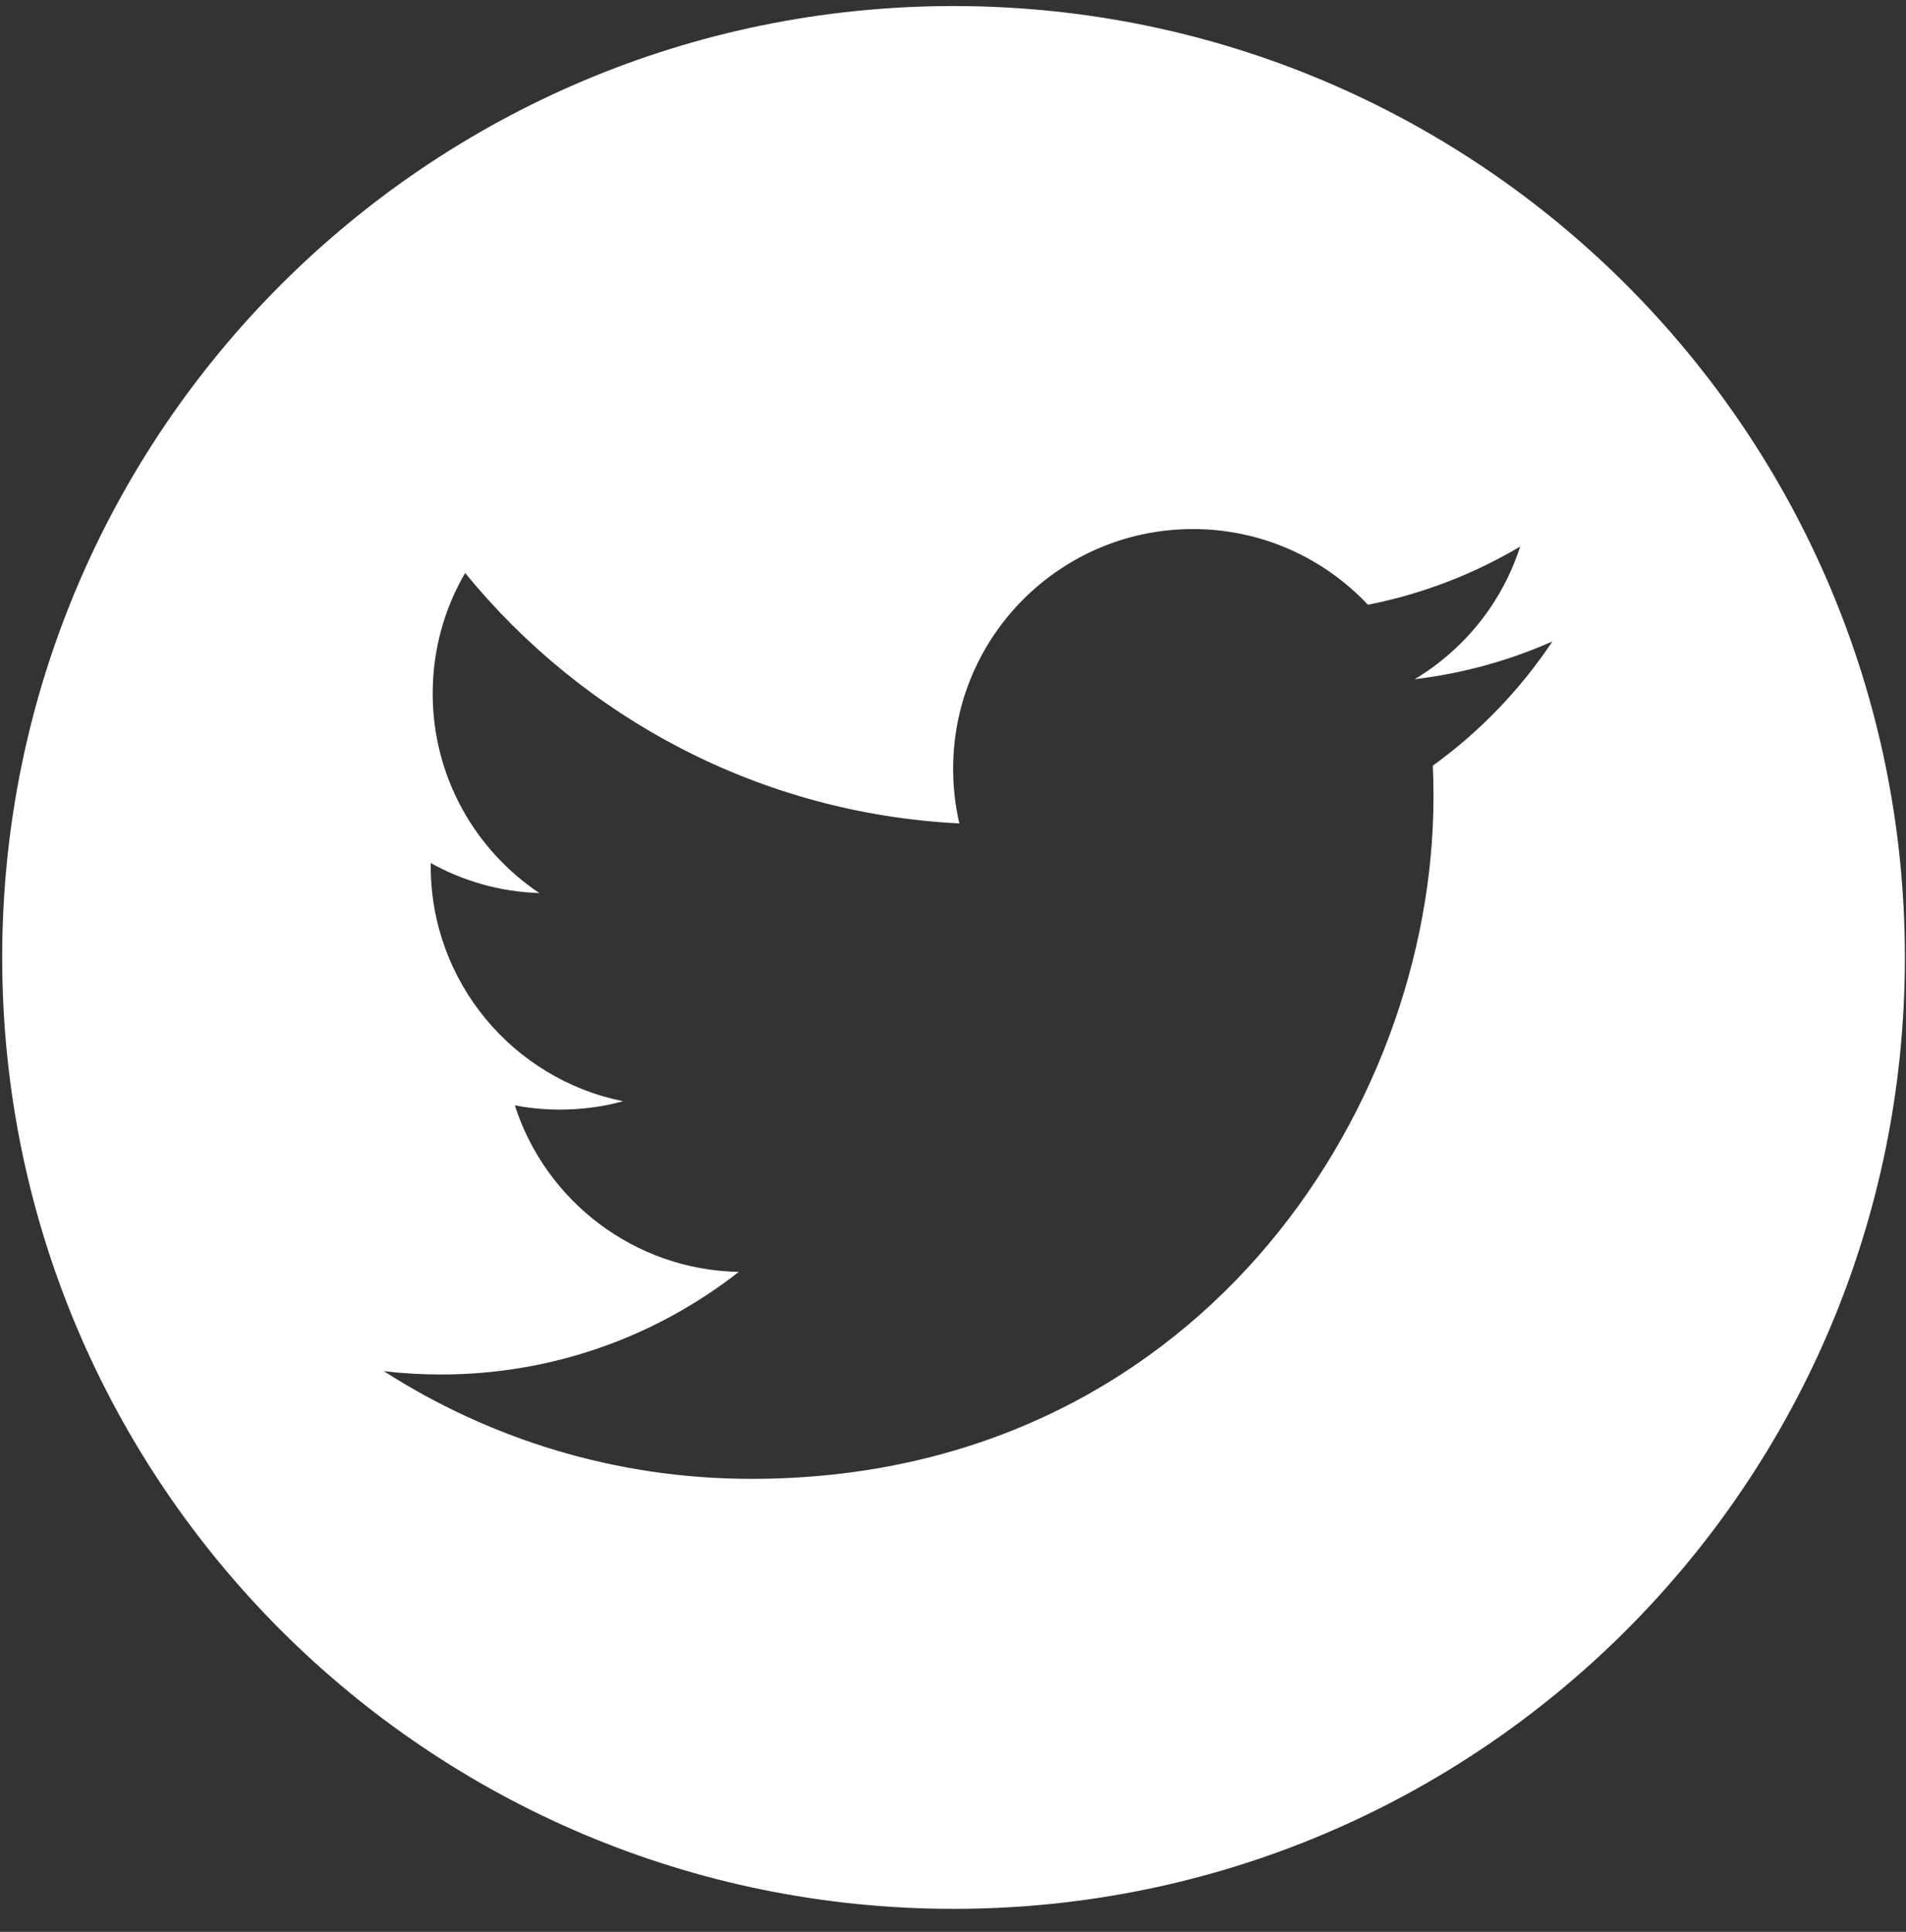 <?xml version="1.0" encoding="UTF-8" standalone="no"?>
<svg width="74px" height="75px" viewBox="0 0 74 75" version="1.1" xmlns="http://www.w3.org/2000/svg" xmlns:xlink="http://www.w3.org/1999/xlink" xmlns:sketch="http://www.bohemiancoding.com/sketch/ns">
    <rect x="0" y="0" width="74" height="75" fill="#333333" stroke="none"/>
    <!-- Generator: Sketch 3.4.4 (17249) - http://www.bohemiancoding.com/sketch -->
    <title>twitter icon</title>
    <desc>Created with Sketch.</desc>
    <defs></defs>
    <g id="Landing-Page" stroke="none" stroke-width="1" fill="none" fill-rule="evenodd" sketch:type="MSPage">
        <g sketch:type="MSArtboardGroup" transform="translate(-684, -2979)" id="footer" fill="#FFFFFF">
            <g sketch:type="MSLayerGroup" transform="translate(-132, 2397)">
                <g id="socail-media" transform="translate(691, 582)" sketch:type="MSShapeGroup">
                    <g id="twitter-icon" transform="translate(125, 0)">
                        <path d="M37.022,0.235 C16.622,0.235 0.085,16.776 0.085,37.173 C0.085,57.573 16.622,74.108 37.022,74.108 C57.422,74.108 73.957,57.573 73.957,37.173 C73.957,16.776 57.42,0.235 37.022,0.235 L37.022,0.235 Z M55.628,29.726 C55.648,30.125 55.655,30.525 55.655,30.93 C55.655,43.231 46.292,57.414 29.171,57.414 C23.915,57.414 19.02,55.873 14.902,53.233 C15.63,53.319 16.37,53.362 17.122,53.362 C21.483,53.362 25.497,51.874 28.682,49.379 C24.61,49.302 21.173,46.609 19.988,42.912 C20.555,43.023 21.139,43.078 21.738,43.078 C22.587,43.078 23.41,42.968 24.191,42.753 C19.931,41.898 16.723,38.133 16.723,33.627 C16.723,33.587 16.723,33.547 16.724,33.507 C17.978,34.205 19.413,34.623 20.941,34.672 C18.442,33 16.799,30.154 16.799,26.924 C16.799,25.218 17.258,23.617 18.059,22.244 C22.651,27.875 29.51,31.581 37.247,31.968 C37.088,31.288 37.005,30.576 37.005,29.847 C37.005,24.708 41.172,20.54 46.315,20.54 C48.992,20.54 51.41,21.671 53.108,23.478 C55.229,23.062 57.221,22.285 59.02,21.219 C58.322,23.394 56.847,25.218 54.925,26.369 C56.81,26.143 58.604,25.642 60.272,24.903 C59.027,26.773 57.447,28.413 55.628,29.726 L55.628,29.726 Z" id="Shape"></path>
                    </g>
                </g>
            </g>
        </g>
    </g>
</svg>
